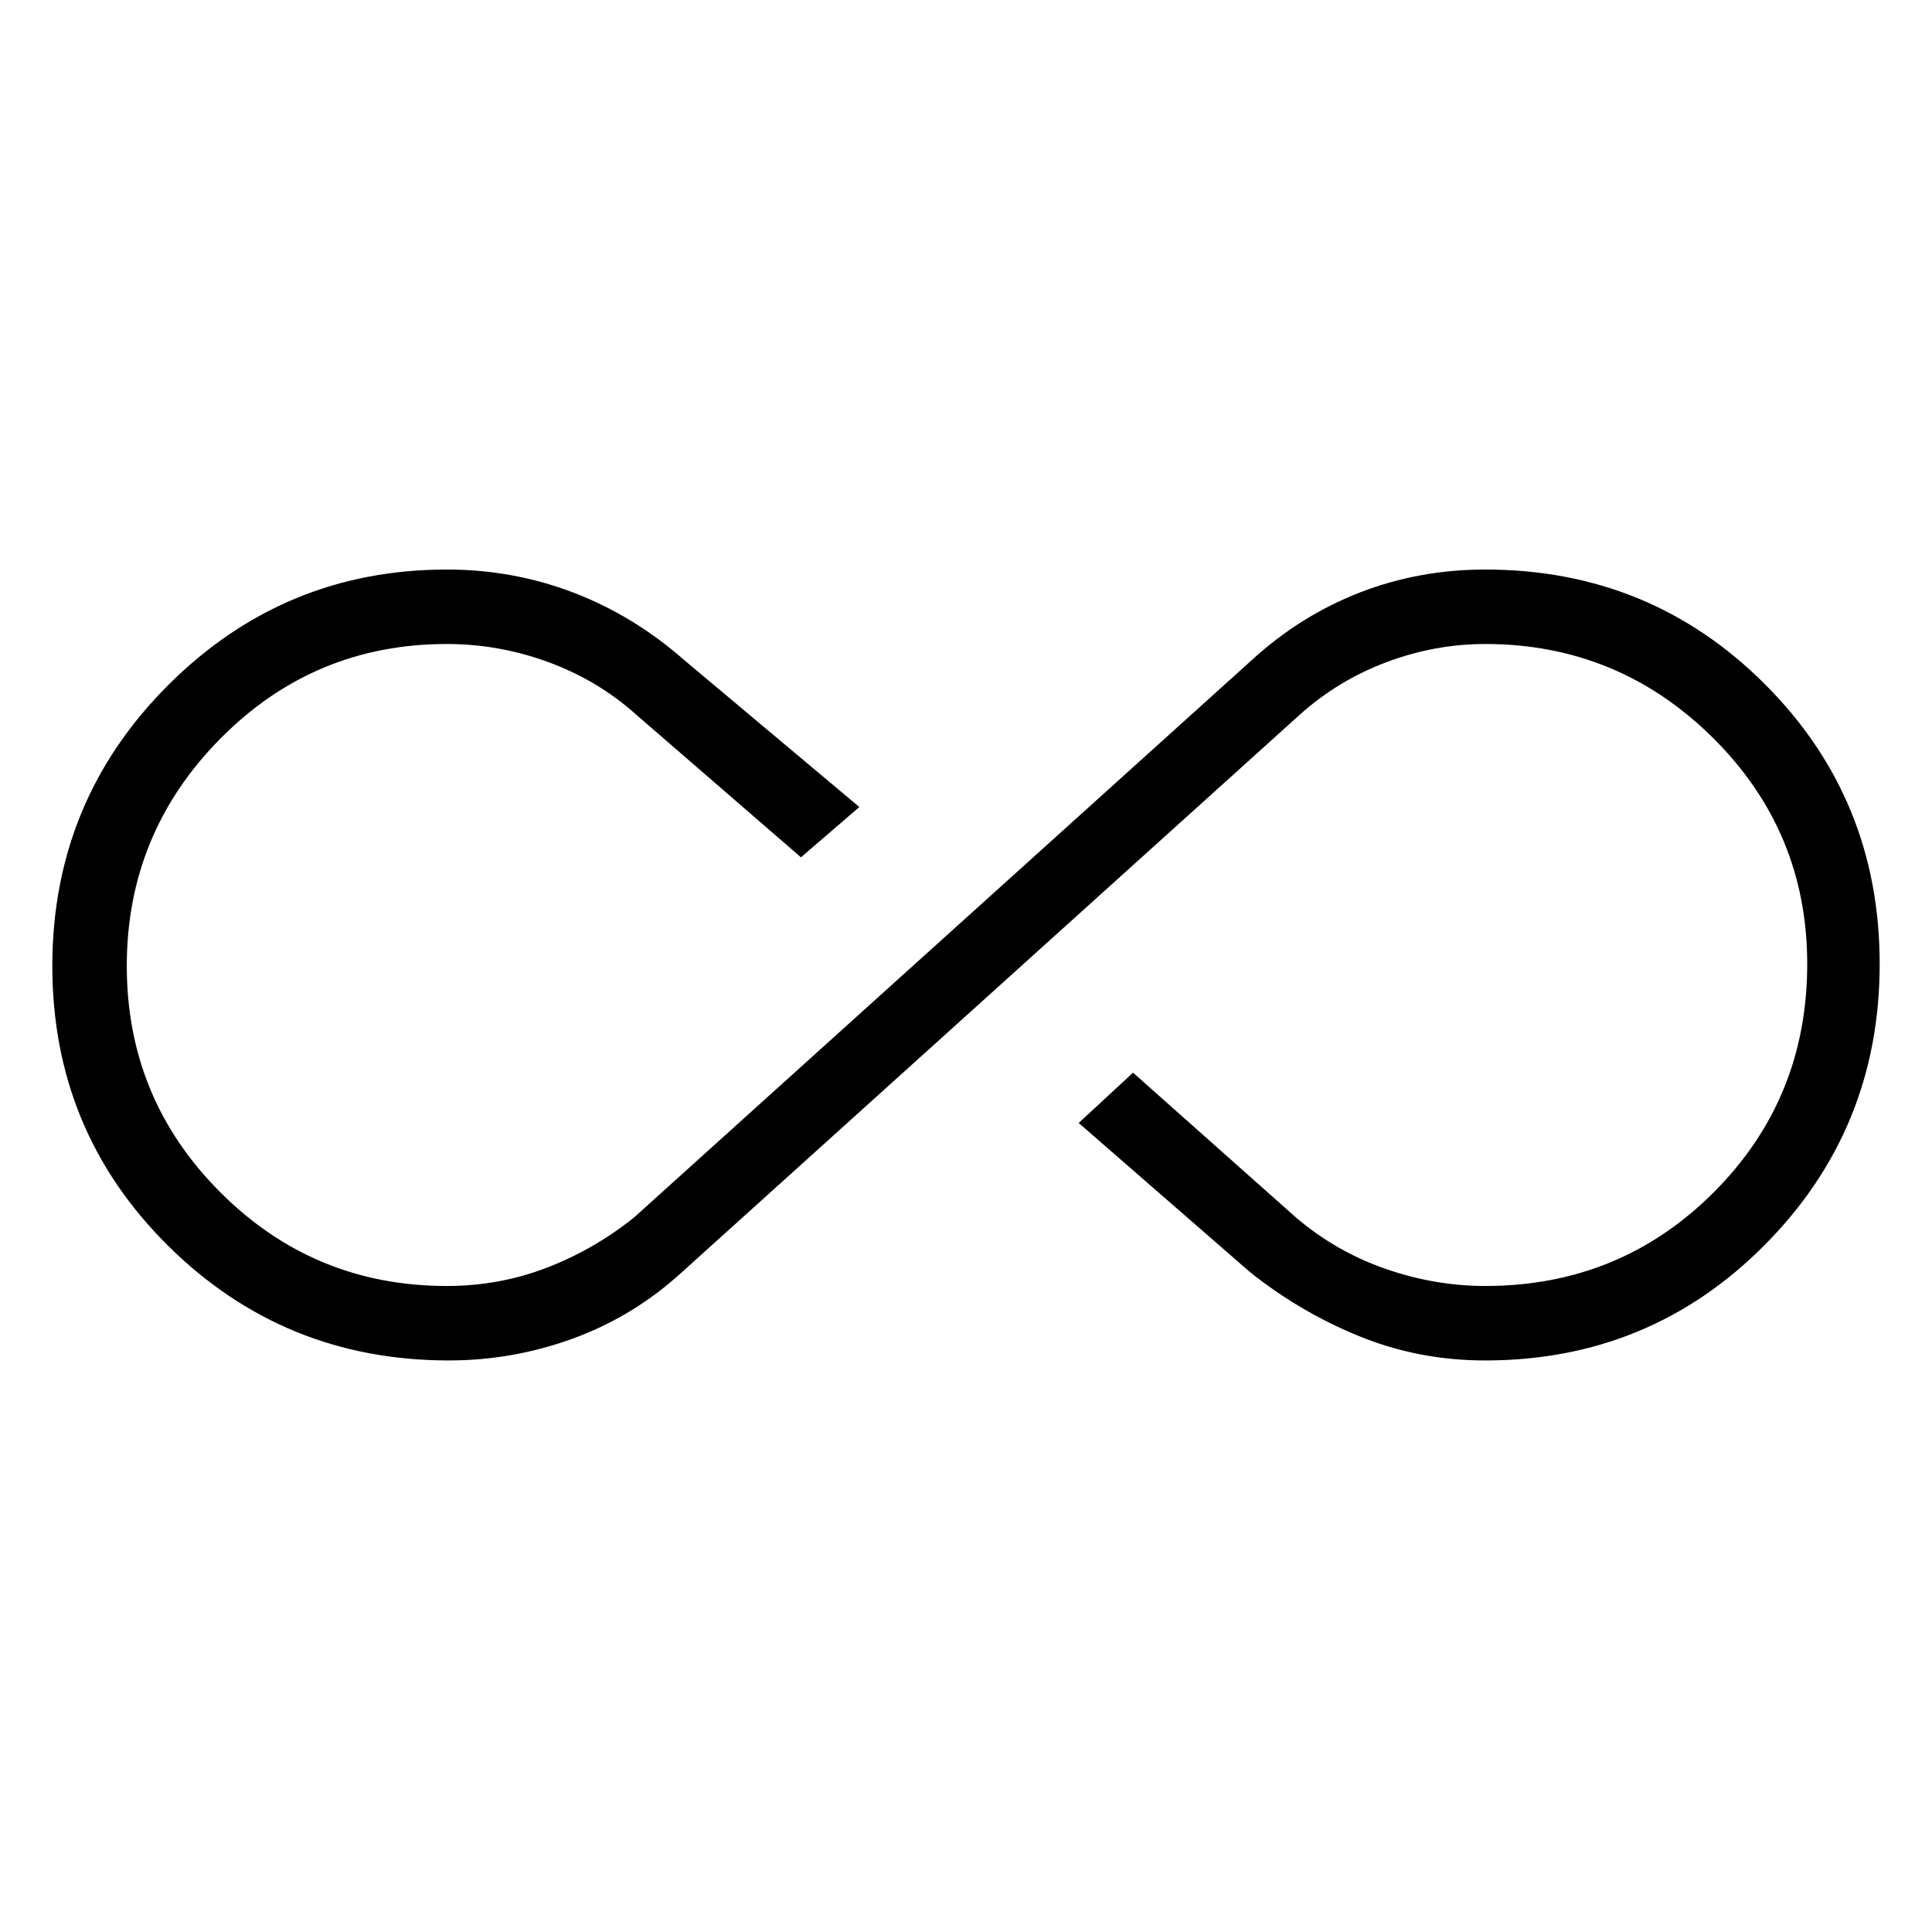 <svg xmlns="http://www.w3.org/2000/svg" height="24" width="24"><path d="M5.575 16.9q-2.05 0-3.487-1.425Q.65 14.05.65 12t1.438-3.488Q3.525 7.075 5.55 7.075q.825 0 1.575.287.75.288 1.375.838l2.175 1.825-.725.625L7.9 8.875q-.475-.425-1.088-.65Q6.2 8 5.55 8 3.9 8 2.738 9.175 1.575 10.35 1.575 12q0 1.65 1.163 2.812Q3.9 15.975 5.55 15.975q.65 0 1.237-.225.588-.225 1.088-.625L15.55 8.2q.6-.55 1.338-.838.737-.287 1.562-.287 2.05 0 3.475 1.425 1.425 1.425 1.425 3.475t-1.425 3.487Q20.5 16.9 18.45 16.9q-.825 0-1.562-.3-.738-.3-1.363-.8L13.4 13.95l.675-.625 2.025 1.8q.5.425 1.112.637.613.213 1.238.213 1.675 0 2.838-1.163 1.162-1.162 1.162-2.837 0-1.65-1.175-2.813Q20.1 8 18.45 8q-.625 0-1.225.225-.6.225-1.075.65L8.475 15.8q-.6.55-1.35.825-.75.275-1.55.275Z"/></svg>